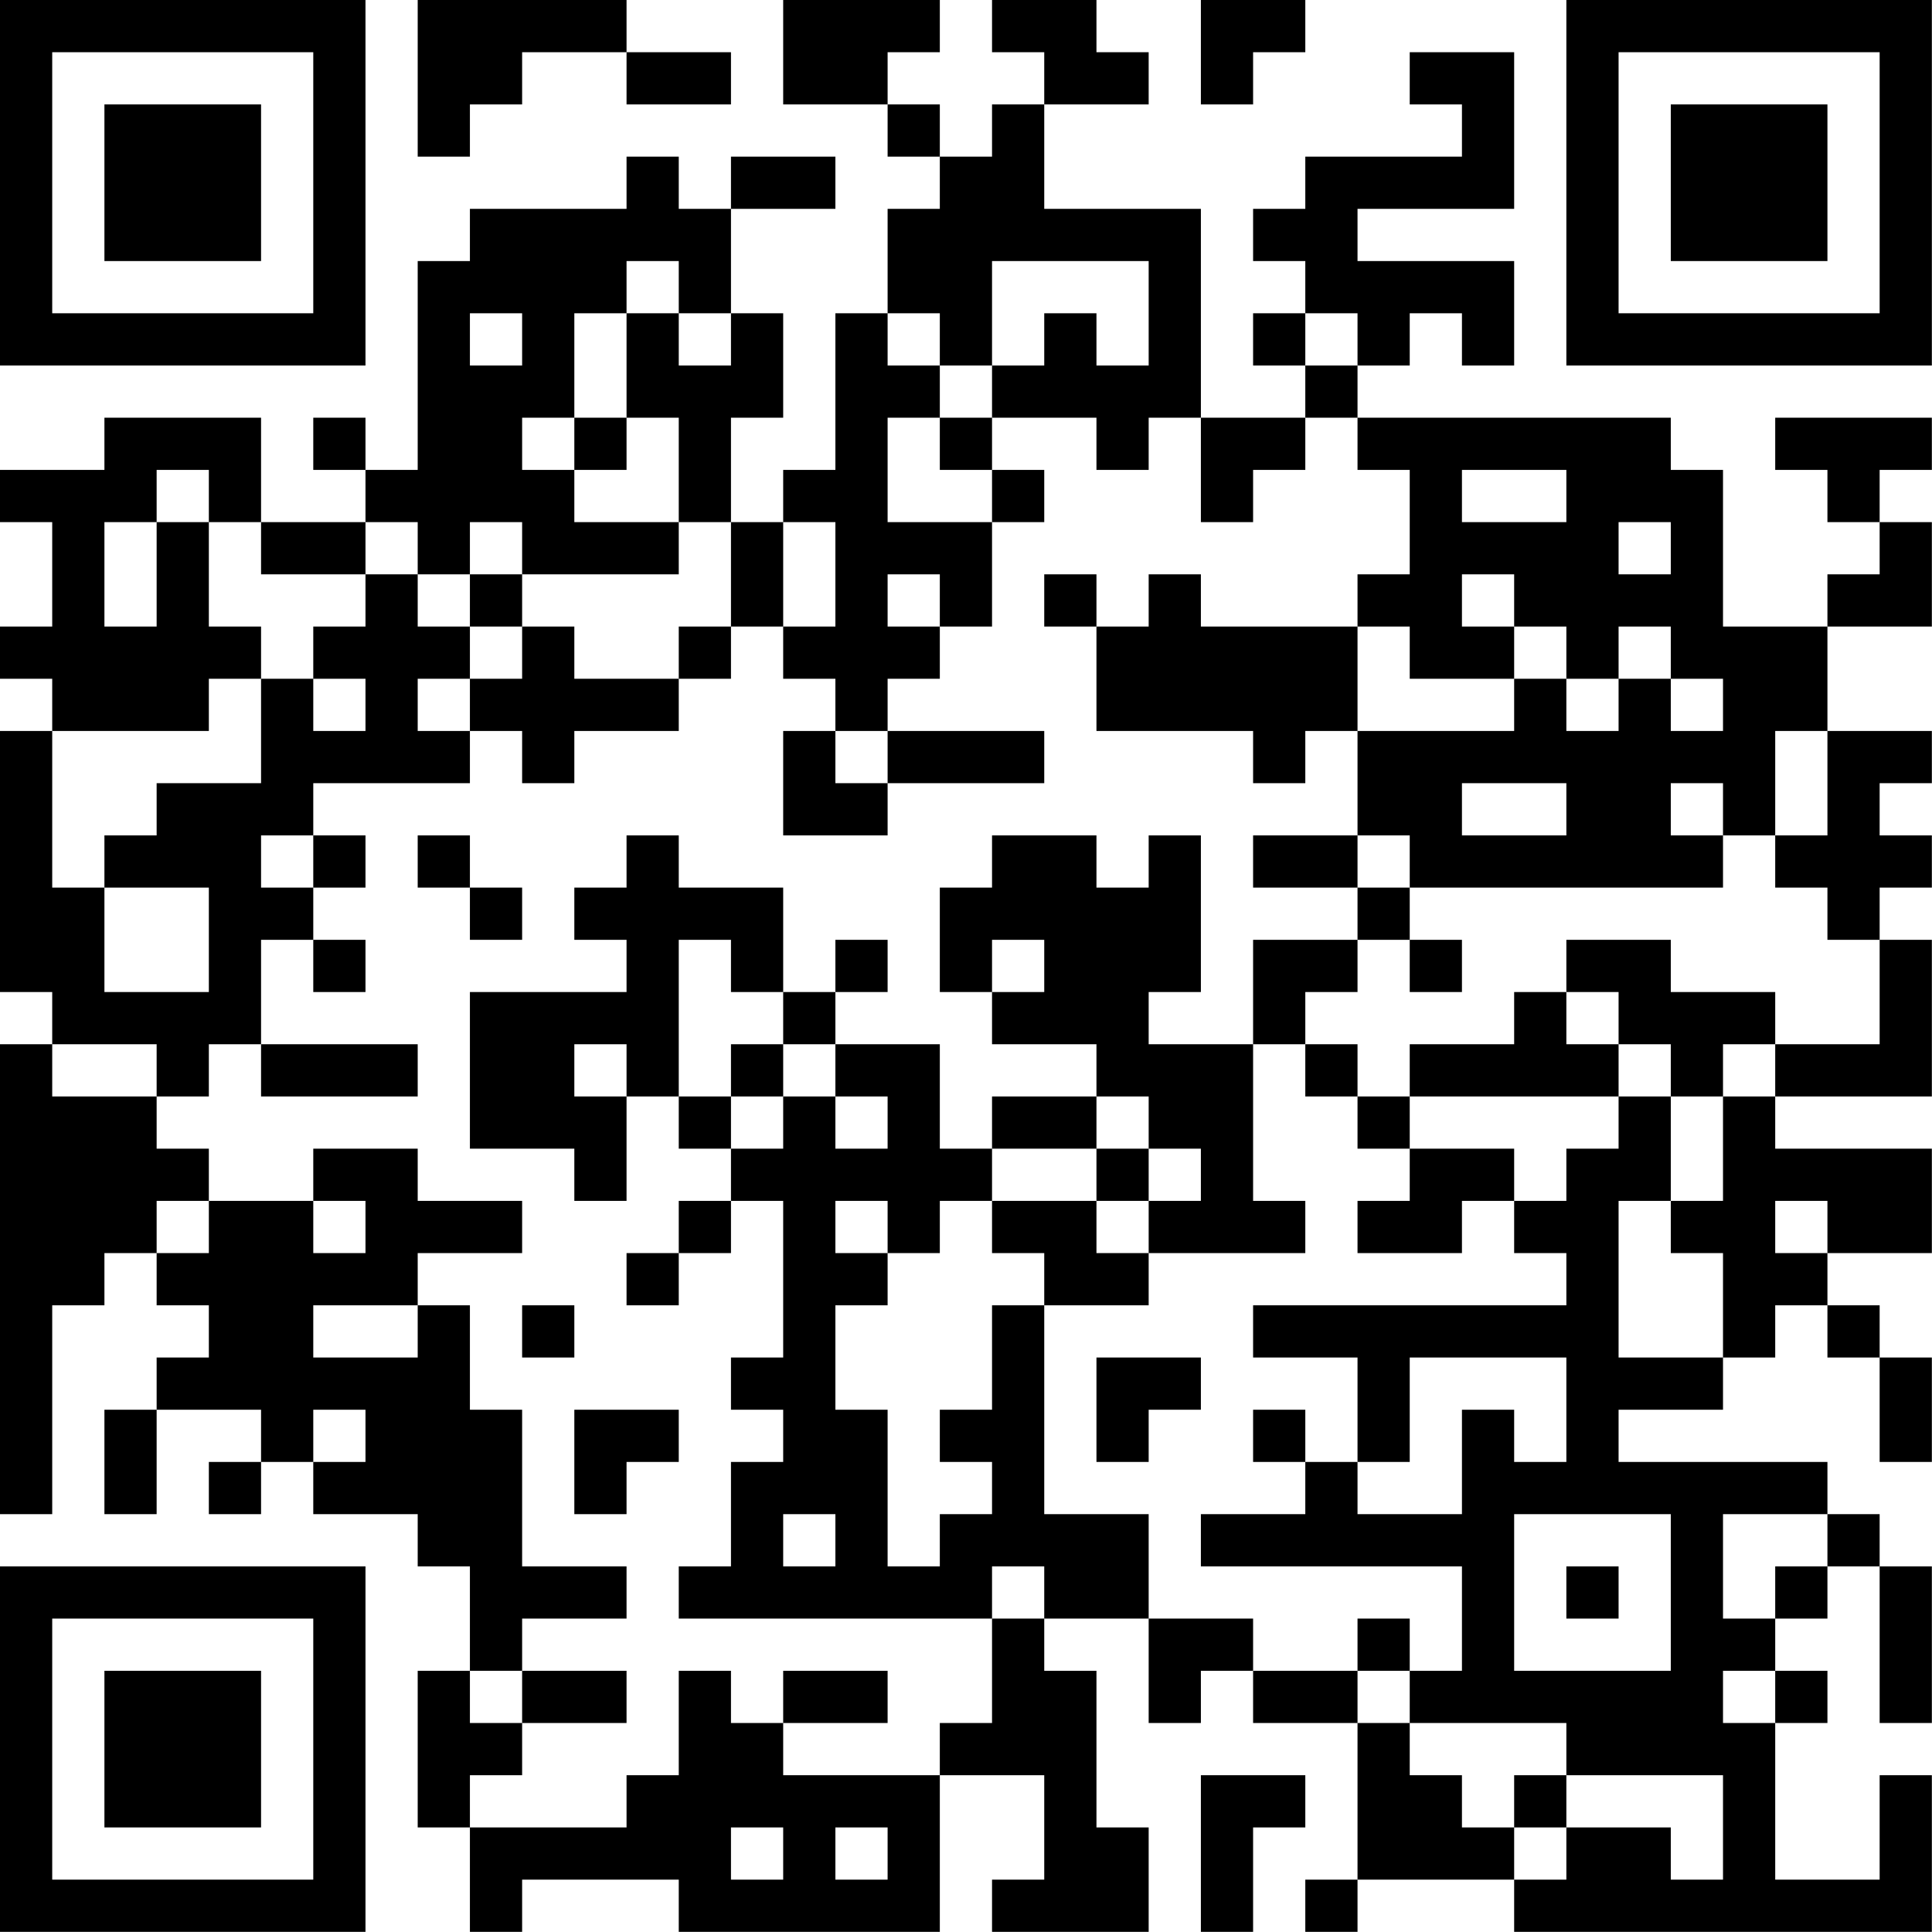 <?xml version="1.0" encoding="UTF-8"?>
<svg xmlns="http://www.w3.org/2000/svg" version="1.1" width="200" height="200" viewBox="0 0 200 200"><rect x="0" y="0" width="200" height="200" fill="#ffffff"/><g transform="scale(5.405)"><g transform="translate(0,0)"><path fill-rule="evenodd" d="M8 0L8 3L9 3L9 2L10 2L10 1L12 1L12 2L14 2L14 1L12 1L12 0ZM15 0L15 2L17 2L17 3L18 3L18 4L17 4L17 6L16 6L16 9L15 9L15 10L14 10L14 8L15 8L15 6L14 6L14 4L16 4L16 3L14 3L14 4L13 4L13 3L12 3L12 4L9 4L9 5L8 5L8 9L7 9L7 8L6 8L6 9L7 9L7 10L5 10L5 8L2 8L2 9L0 9L0 10L1 10L1 12L0 12L0 13L1 13L1 14L0 14L0 19L1 19L1 20L0 20L0 29L1 29L1 25L2 25L2 24L3 24L3 25L4 25L4 26L3 26L3 27L2 27L2 29L3 29L3 27L5 27L5 28L4 28L4 29L5 29L5 28L6 28L6 29L8 29L8 30L9 30L9 32L8 32L8 35L9 35L9 37L10 37L10 36L13 36L13 37L18 37L18 34L20 34L20 36L19 36L19 37L22 37L22 35L21 35L21 32L20 32L20 31L22 31L22 33L23 33L23 32L24 32L24 33L26 33L26 36L25 36L25 37L26 37L26 36L29 36L29 37L37 37L37 34L36 34L36 36L34 36L34 33L35 33L35 32L34 32L34 31L35 31L35 30L36 30L36 33L37 33L37 30L36 30L36 29L35 29L35 28L31 28L31 27L33 27L33 26L34 26L34 25L35 25L35 26L36 26L36 28L37 28L37 26L36 26L36 25L35 25L35 24L37 24L37 22L34 22L34 21L37 21L37 18L36 18L36 17L37 17L37 16L36 16L36 15L37 15L37 14L35 14L35 12L37 12L37 10L36 10L36 9L37 9L37 8L34 8L34 9L35 9L35 10L36 10L36 11L35 11L35 12L33 12L33 9L32 9L32 8L26 8L26 7L27 7L27 6L28 6L28 7L29 7L29 5L26 5L26 4L29 4L29 1L27 1L27 2L28 2L28 3L25 3L25 4L24 4L24 5L25 5L25 6L24 6L24 7L25 7L25 8L23 8L23 4L20 4L20 2L22 2L22 1L21 1L21 0L19 0L19 1L20 1L20 2L19 2L19 3L18 3L18 2L17 2L17 1L18 1L18 0ZM23 0L23 2L24 2L24 1L25 1L25 0ZM12 5L12 6L11 6L11 8L10 8L10 9L11 9L11 10L13 10L13 11L10 11L10 10L9 10L9 11L8 11L8 10L7 10L7 11L5 11L5 10L4 10L4 9L3 9L3 10L2 10L2 12L3 12L3 10L4 10L4 12L5 12L5 13L4 13L4 14L1 14L1 17L2 17L2 19L4 19L4 17L2 17L2 16L3 16L3 15L5 15L5 13L6 13L6 14L7 14L7 13L6 13L6 12L7 12L7 11L8 11L8 12L9 12L9 13L8 13L8 14L9 14L9 15L6 15L6 16L5 16L5 17L6 17L6 18L5 18L5 20L4 20L4 21L3 21L3 20L1 20L1 21L3 21L3 22L4 22L4 23L3 23L3 24L4 24L4 23L6 23L6 24L7 24L7 23L6 23L6 22L8 22L8 23L10 23L10 24L8 24L8 25L6 25L6 26L8 26L8 25L9 25L9 27L10 27L10 30L12 30L12 31L10 31L10 32L9 32L9 33L10 33L10 34L9 34L9 35L12 35L12 34L13 34L13 32L14 32L14 33L15 33L15 34L18 34L18 33L19 33L19 31L20 31L20 30L19 30L19 31L13 31L13 30L14 30L14 28L15 28L15 27L14 27L14 26L15 26L15 23L14 23L14 22L15 22L15 21L16 21L16 22L17 22L17 21L16 21L16 20L18 20L18 22L19 22L19 23L18 23L18 24L17 24L17 23L16 23L16 24L17 24L17 25L16 25L16 27L17 27L17 30L18 30L18 29L19 29L19 28L18 28L18 27L19 27L19 25L20 25L20 29L22 29L22 31L24 31L24 32L26 32L26 33L27 33L27 34L28 34L28 35L29 35L29 36L30 36L30 35L32 35L32 36L33 36L33 34L30 34L30 33L27 33L27 32L28 32L28 30L23 30L23 29L25 29L25 28L26 28L26 29L28 29L28 27L29 27L29 28L30 28L30 26L27 26L27 28L26 28L26 26L24 26L24 25L30 25L30 24L29 24L29 23L30 23L30 22L31 22L31 21L32 21L32 23L31 23L31 26L33 26L33 24L32 24L32 23L33 23L33 21L34 21L34 20L36 20L36 18L35 18L35 17L34 17L34 16L35 16L35 14L34 14L34 16L33 16L33 15L32 15L32 16L33 16L33 17L27 17L27 16L26 16L26 14L29 14L29 13L30 13L30 14L31 14L31 13L32 13L32 14L33 14L33 13L32 13L32 12L31 12L31 13L30 13L30 12L29 12L29 11L28 11L28 12L29 12L29 13L27 13L27 12L26 12L26 11L27 11L27 9L26 9L26 8L25 8L25 9L24 9L24 10L23 10L23 8L22 8L22 9L21 9L21 8L19 8L19 7L20 7L20 6L21 6L21 7L22 7L22 5L19 5L19 7L18 7L18 6L17 6L17 7L18 7L18 8L17 8L17 10L19 10L19 12L18 12L18 11L17 11L17 12L18 12L18 13L17 13L17 14L16 14L16 13L15 13L15 12L16 12L16 10L15 10L15 12L14 12L14 10L13 10L13 8L12 8L12 6L13 6L13 7L14 7L14 6L13 6L13 5ZM9 6L9 7L10 7L10 6ZM25 6L25 7L26 7L26 6ZM11 8L11 9L12 9L12 8ZM18 8L18 9L19 9L19 10L20 10L20 9L19 9L19 8ZM28 9L28 10L30 10L30 9ZM31 10L31 11L32 11L32 10ZM9 11L9 12L10 12L10 13L9 13L9 14L10 14L10 15L11 15L11 14L13 14L13 13L14 13L14 12L13 12L13 13L11 13L11 12L10 12L10 11ZM20 11L20 12L21 12L21 14L24 14L24 15L25 15L25 14L26 14L26 12L23 12L23 11L22 11L22 12L21 12L21 11ZM15 14L15 16L17 16L17 15L20 15L20 14L17 14L17 15L16 15L16 14ZM28 15L28 16L30 16L30 15ZM6 16L6 17L7 17L7 16ZM8 16L8 17L9 17L9 18L10 18L10 17L9 17L9 16ZM12 16L12 17L11 17L11 18L12 18L12 19L9 19L9 22L11 22L11 23L12 23L12 21L13 21L13 22L14 22L14 21L15 21L15 20L16 20L16 19L17 19L17 18L16 18L16 19L15 19L15 17L13 17L13 16ZM19 16L19 17L18 17L18 19L19 19L19 20L21 20L21 21L19 21L19 22L21 22L21 23L19 23L19 24L20 24L20 25L22 25L22 24L25 24L25 23L24 23L24 20L25 20L25 21L26 21L26 22L27 22L27 23L26 23L26 24L28 24L28 23L29 23L29 22L27 22L27 21L31 21L31 20L32 20L32 21L33 21L33 20L34 20L34 19L32 19L32 18L30 18L30 19L29 19L29 20L27 20L27 21L26 21L26 20L25 20L25 19L26 19L26 18L27 18L27 19L28 19L28 18L27 18L27 17L26 17L26 16L24 16L24 17L26 17L26 18L24 18L24 20L22 20L22 19L23 19L23 16L22 16L22 17L21 17L21 16ZM6 18L6 19L7 19L7 18ZM13 18L13 21L14 21L14 20L15 20L15 19L14 19L14 18ZM19 18L19 19L20 19L20 18ZM30 19L30 20L31 20L31 19ZM5 20L5 21L8 21L8 20ZM11 20L11 21L12 21L12 20ZM21 21L21 22L22 22L22 23L21 23L21 24L22 24L22 23L23 23L23 22L22 22L22 21ZM13 23L13 24L12 24L12 25L13 25L13 24L14 24L14 23ZM34 23L34 24L35 24L35 23ZM10 25L10 26L11 26L11 25ZM21 26L21 28L22 28L22 27L23 27L23 26ZM6 27L6 28L7 28L7 27ZM11 27L11 29L12 29L12 28L13 28L13 27ZM24 27L24 28L25 28L25 27ZM15 29L15 30L16 30L16 29ZM29 29L29 32L32 32L32 29ZM33 29L33 31L34 31L34 30L35 30L35 29ZM30 30L30 31L31 31L31 30ZM26 31L26 32L27 32L27 31ZM10 32L10 33L12 33L12 32ZM15 32L15 33L17 33L17 32ZM33 32L33 33L34 33L34 32ZM23 34L23 37L24 37L24 35L25 35L25 34ZM29 34L29 35L30 35L30 34ZM14 35L14 36L15 36L15 35ZM16 35L16 36L17 36L17 35ZM0 0L0 7L7 7L7 0ZM1 1L1 6L6 6L6 1ZM2 2L2 5L5 5L5 2ZM30 0L30 7L37 7L37 0ZM31 1L31 6L36 6L36 1ZM32 2L32 5L35 5L35 2ZM0 30L0 37L7 37L7 30ZM1 31L1 36L6 36L6 31ZM2 32L2 35L5 35L5 32Z" fill="#000000"/></g></g></svg>

